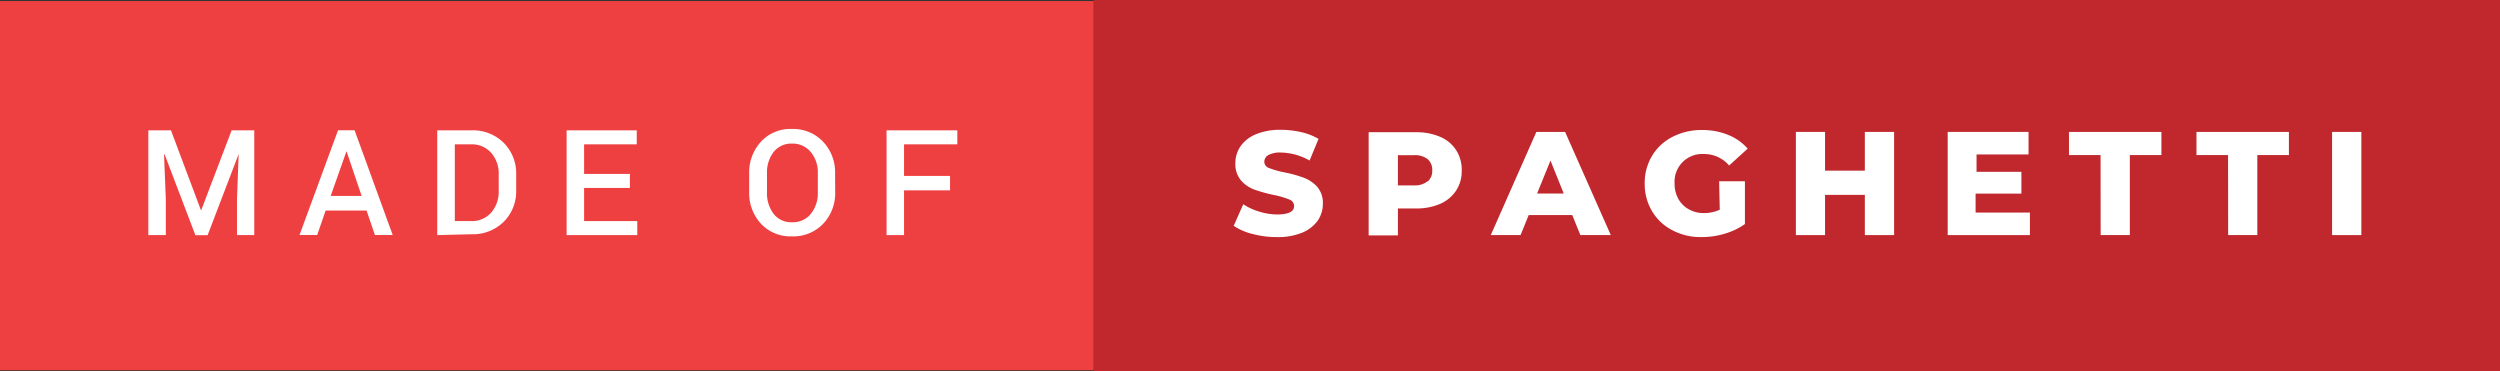 <svg id="Layer_1" data-name="Layer 1" xmlns="http://www.w3.org/2000/svg" viewBox="0 0 237.46 35.27" height="35.27" width="237.46">
    <rect x="0" y="0" width="237.46" height="35.27" fill="#333333" stroke="none"/>
    <defs>
        <style>.cls-1{fill:#ef4041;}.cls-2{fill:#c1282d;}.cls-3{fill:#fff;}</style>
    </defs>
    <title>Spaghet</title>
    <g id="BADGE">
        <rect id="FIRST_TAG_BOX" data-name="FIRST TAG BOX" class="cls-1" y="0.1" width="103.89" height="35.07"/>
        <rect id="SECOND_TAG_BOX" data-name="SECOND TAG BOX" class="cls-2" x="103.89" width="133.57" height="35.27"/>
        <g id="MADE_OF" data-name="MADE OF">
            <path class="cls-3"
                  d="M16.24,12.38,19.1,20h0L22,12.38h2.15v9.95H22.51V18.94l.16-4.31h0l-2.95,7.71H18.56l-2.93-7.69h-.05l.17,4.29v3.39H14.09V12.38Z"/>
            <path class="cls-3"
                  d="M34.82,20H30.93l-.8,2.32H28.45l3.66-9.95h1.57l3.62,9.95H35.61Zm-3.41-1.39h2.94l-1.44-4.25h0Z"/>
            <path class="cls-3"
                  d="M41.53,22.33V12.38h3.23a4.17,4.17,0,0,1,3.08,1.18,4.11,4.11,0,0,1,1.19,3v1.51a4.08,4.08,0,0,1-1.19,3,4.17,4.17,0,0,1-3.08,1.18Zm1.67-8.62V21h1.51a2.45,2.45,0,0,0,1.95-.81,3.05,3.05,0,0,0,.71-2.08V16.58a3,3,0,0,0-.71-2.06,2.45,2.45,0,0,0-1.95-.81Z"/>
            <path class="cls-3" d="M59.83,17.85H55.48V21h5.05v1.33H53.82V12.38h6.66v1.33h-5v2.81h4.35Z"/>
            <path class="cls-3"
                  d="M79.33,18.25a4.2,4.2,0,0,1-1.14,3,3.91,3.91,0,0,1-3,1.2,3.81,3.81,0,0,1-2.91-1.2,4.27,4.27,0,0,1-1.12-3V16.46a4.29,4.29,0,0,1,1.12-3,3.76,3.76,0,0,1,2.9-1.21,3.92,3.92,0,0,1,3,1.21,4.22,4.22,0,0,1,1.14,3Zm-1.65-1.81a3,3,0,0,0-.67-2,2.22,2.22,0,0,0-1.8-.8,2.11,2.11,0,0,0-1.73.8,3.18,3.18,0,0,0-.63,2v1.81a3.24,3.24,0,0,0,.63,2.06,2.1,2.1,0,0,0,1.74.8,2.19,2.19,0,0,0,1.8-.8,3.12,3.12,0,0,0,.66-2.06Z"/>
            <path class="cls-3" d="M90.24,18.08H85.87v4.25H84.21V12.38h6.72v1.33H85.87v3h4.37Z"/>
        </g>
        <g id="SPAGHETTI">
            <path class="cls-3"
                  d="M119,22.23a5.6,5.6,0,0,1-1.82-.78l.91-2.05a5.46,5.46,0,0,0,1.52.7,5.75,5.75,0,0,0,1.71.27c1.06,0,1.6-.27,1.6-.8a.66.66,0,0,0-.46-.62,7.9,7.9,0,0,0-1.46-.43,14.21,14.21,0,0,1-1.85-.51,3.08,3.08,0,0,1-1.27-.87,2.38,2.38,0,0,1-.54-1.63,2.86,2.86,0,0,1,.49-1.62,3.31,3.31,0,0,1,1.47-1.14,6,6,0,0,1,2.38-.42,8.74,8.74,0,0,1,1.91.22,5.79,5.79,0,0,1,1.65.64l-.85,2.06a5.67,5.67,0,0,0-2.72-.76,2.3,2.3,0,0,0-1.2.24.73.73,0,0,0-.38.64.63.63,0,0,0,.45.59,8.82,8.82,0,0,0,1.44.41,11.62,11.62,0,0,1,1.85.51,3.26,3.26,0,0,1,1.28.86,2.33,2.33,0,0,1,.54,1.62,2.82,2.82,0,0,1-.49,1.6,3.46,3.46,0,0,1-1.47,1.14,6.07,6.07,0,0,1-2.38.42A8.81,8.81,0,0,1,119,22.23Z"/>
            <path class="cls-3"
                  d="M136.8,13a3.36,3.36,0,0,1,1.51,1.26,3.43,3.43,0,0,1,.53,1.93,3.36,3.36,0,0,1-.53,1.91,3.49,3.49,0,0,1-1.51,1.26,5.63,5.63,0,0,1-2.31.44h-1.71v2.56H130v-9.8h4.48A5.63,5.63,0,0,1,136.8,13Zm-1.19,4.24a1.31,1.31,0,0,0,.43-1.05,1.34,1.34,0,0,0-.43-1.07,1.93,1.93,0,0,0-1.29-.38h-1.54v2.87h1.54A1.93,1.93,0,0,0,135.61,17.21Z"/>
            <path class="cls-3"
                  d="M149.34,20.43H145.2l-.77,1.9H141.6l4.33-9.8h2.73l4.34,9.8h-2.89Zm-.81-2.05-1.26-3.13L146,18.38Z"/>
            <path class="cls-3"
                  d="M163.29,17.22h2.45v4.06a6.38,6.38,0,0,1-1.93.92,7.54,7.54,0,0,1-2.19.32,5.75,5.75,0,0,1-2.77-.65,4.75,4.75,0,0,1-1.93-1.81,5,5,0,0,1-.7-2.63,5,5,0,0,1,.7-2.63A4.8,4.8,0,0,1,158.86,13a6,6,0,0,1,2.82-.65,6.42,6.42,0,0,1,2.46.46A4.8,4.8,0,0,1,166,14.12l-1.76,1.6a3.12,3.12,0,0,0-2.38-1.09,2.63,2.63,0,0,0-2.8,2.8,2.91,2.91,0,0,0,.35,1.45,2.52,2.52,0,0,0,1,1,2.85,2.85,0,0,0,1.44.36,3.64,3.64,0,0,0,1.5-.32Z"/>
            <path class="cls-3" d="M179.91,12.53v9.8h-2.78V18.51h-3.78v3.82h-2.77v-9.8h2.77v3.68h3.78V12.53Z"/>
            <path class="cls-3" d="M192.81,20.19v2.14H185v-9.8h7.68v2.14h-4.94v1.65H192v2.07h-4.35v1.8Z"/>
            <path class="cls-3" d="M199.52,14.73h-3v-2.2h8.78v2.2h-3v7.6h-2.77Z"/>
            <path class="cls-3" d="M211.63,14.73h-3v-2.2h8.78v2.2h-3v7.6h-2.77Z"/>
            <path class="cls-3" d="M221.51,12.53h2.78v9.8h-2.78Z"/>
        </g>
    </g>
</svg>
